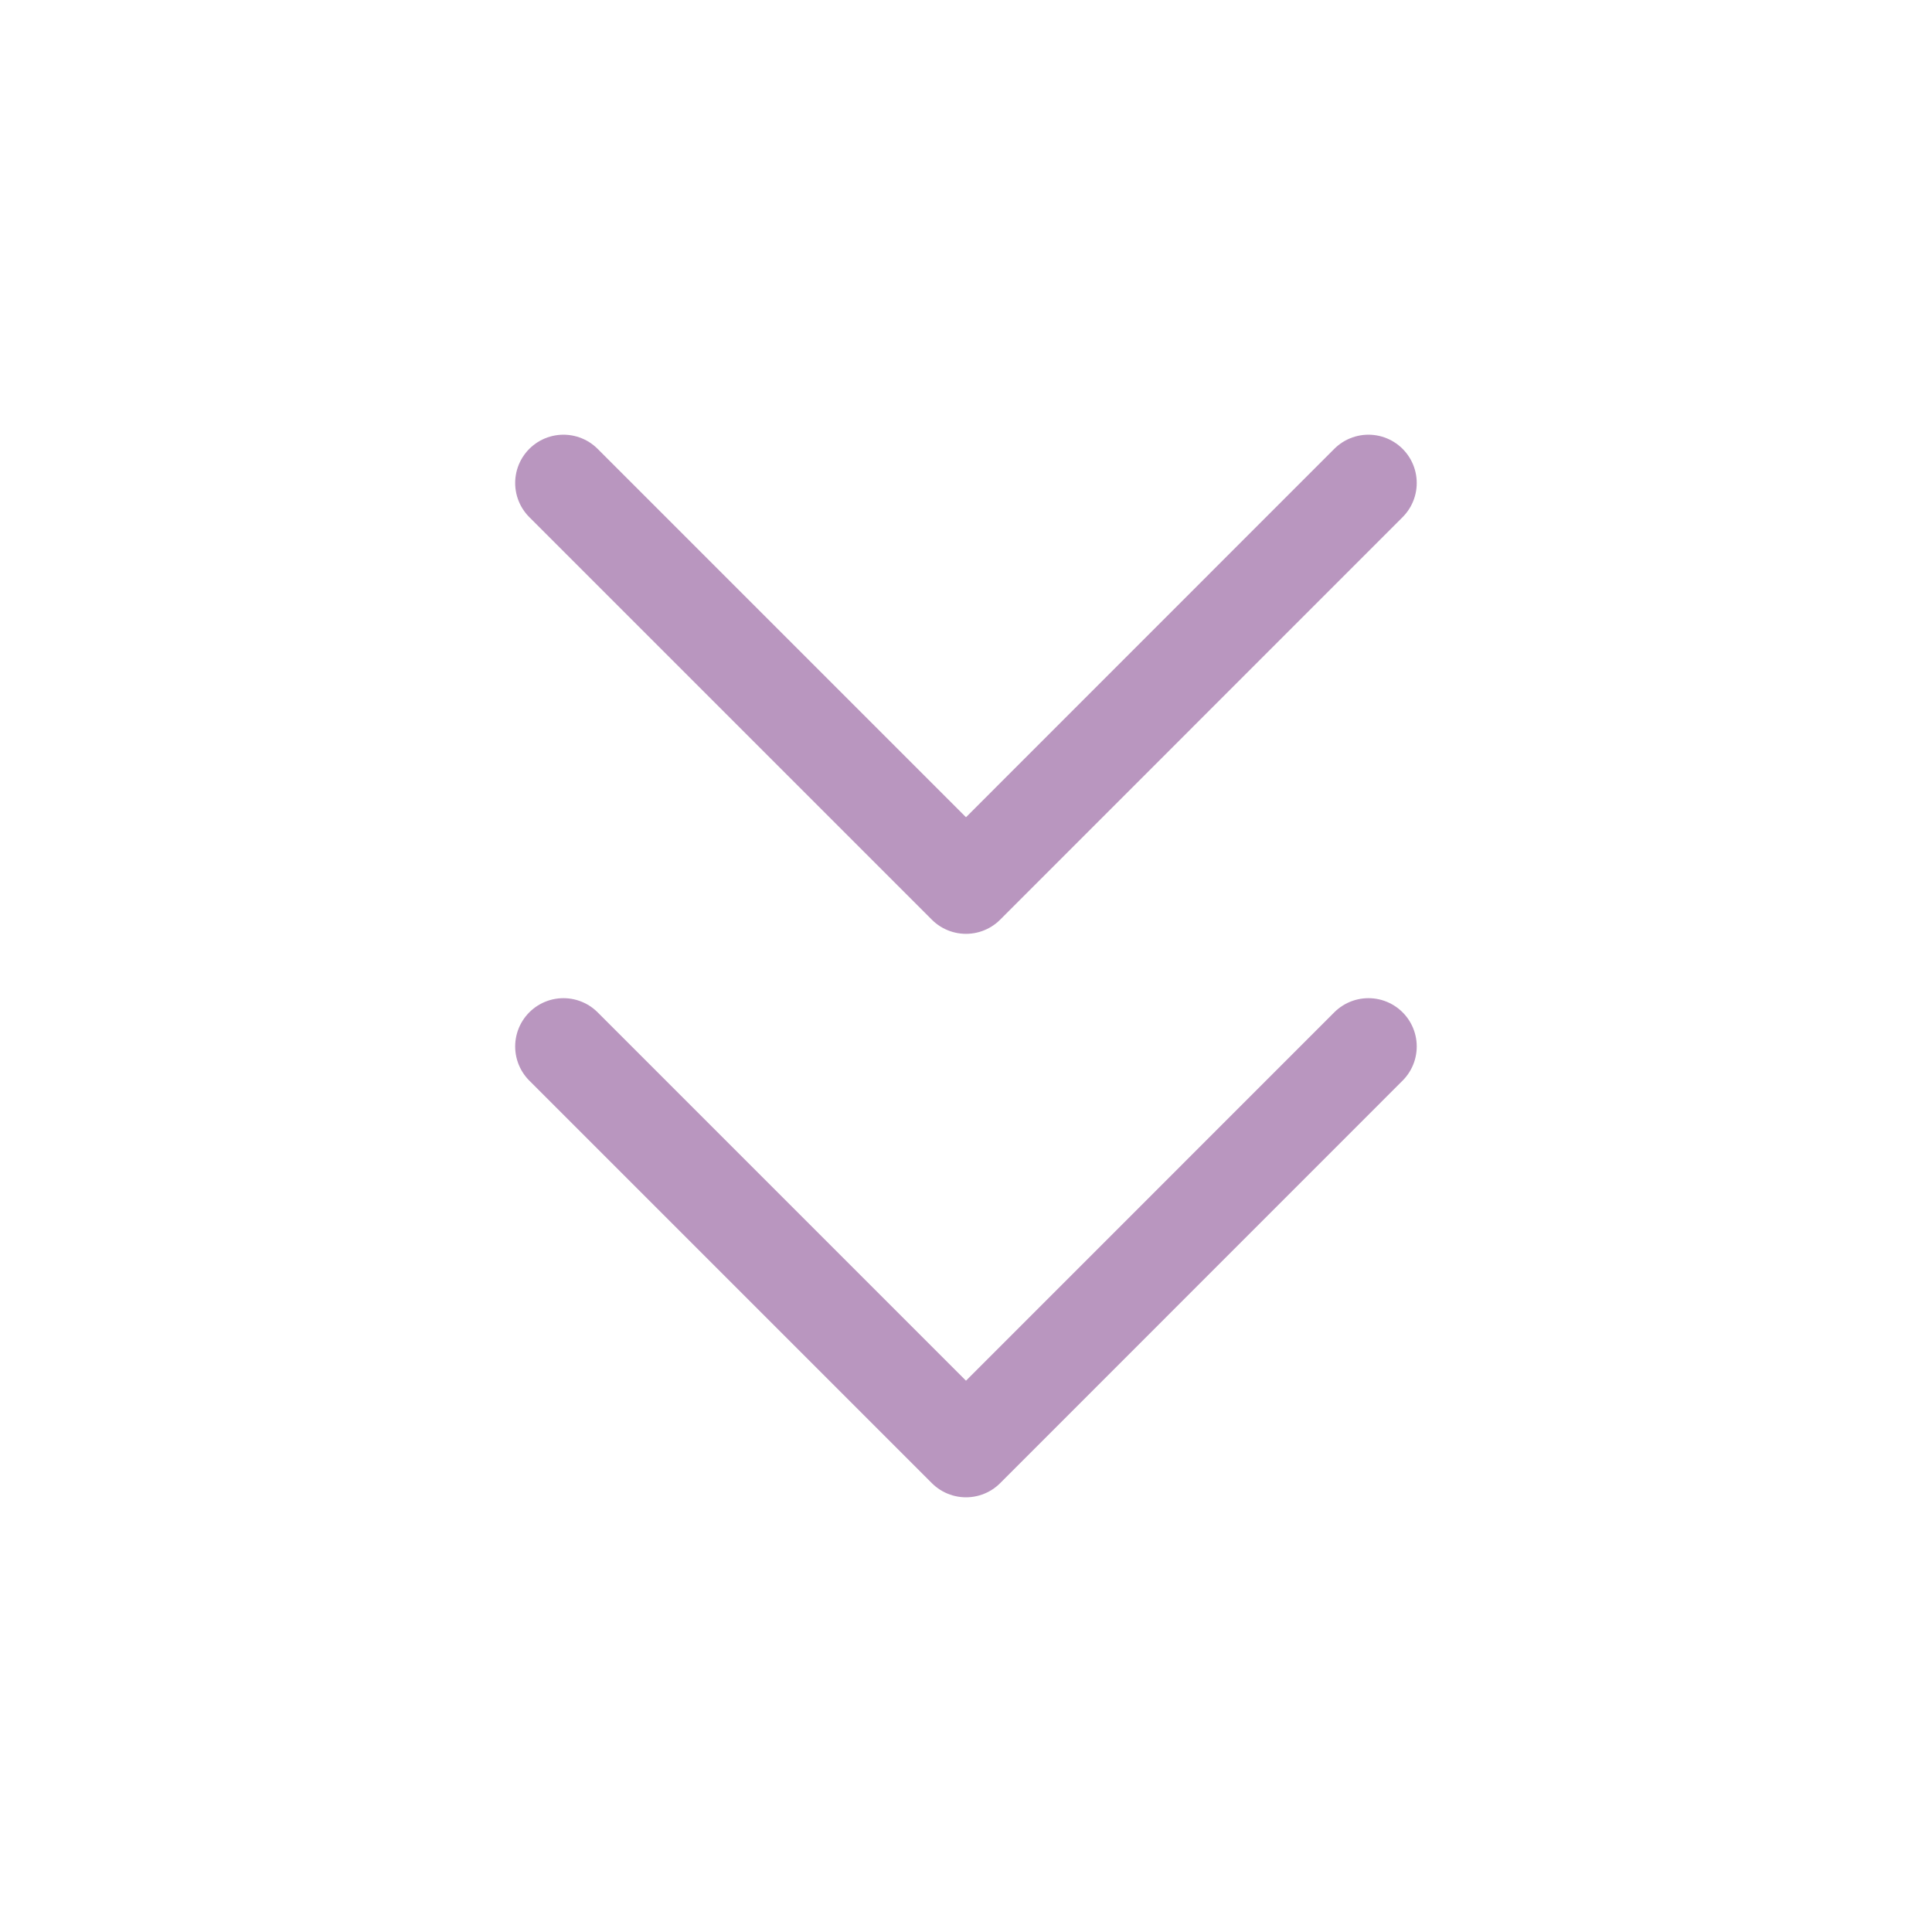 <svg width="20" height="20" viewBox="0 0 20 20" fill="none" xmlns="http://www.w3.org/2000/svg">
<path d="M5.833 10.833L10 15L14.166 10.833" stroke="#B996BF" stroke-linecap="round" stroke-linejoin="round"/>
<path d="M5.833 5L10 9.167L14.166 5" stroke="#B996BF" stroke-linecap="round" stroke-linejoin="round"/>
</svg>
